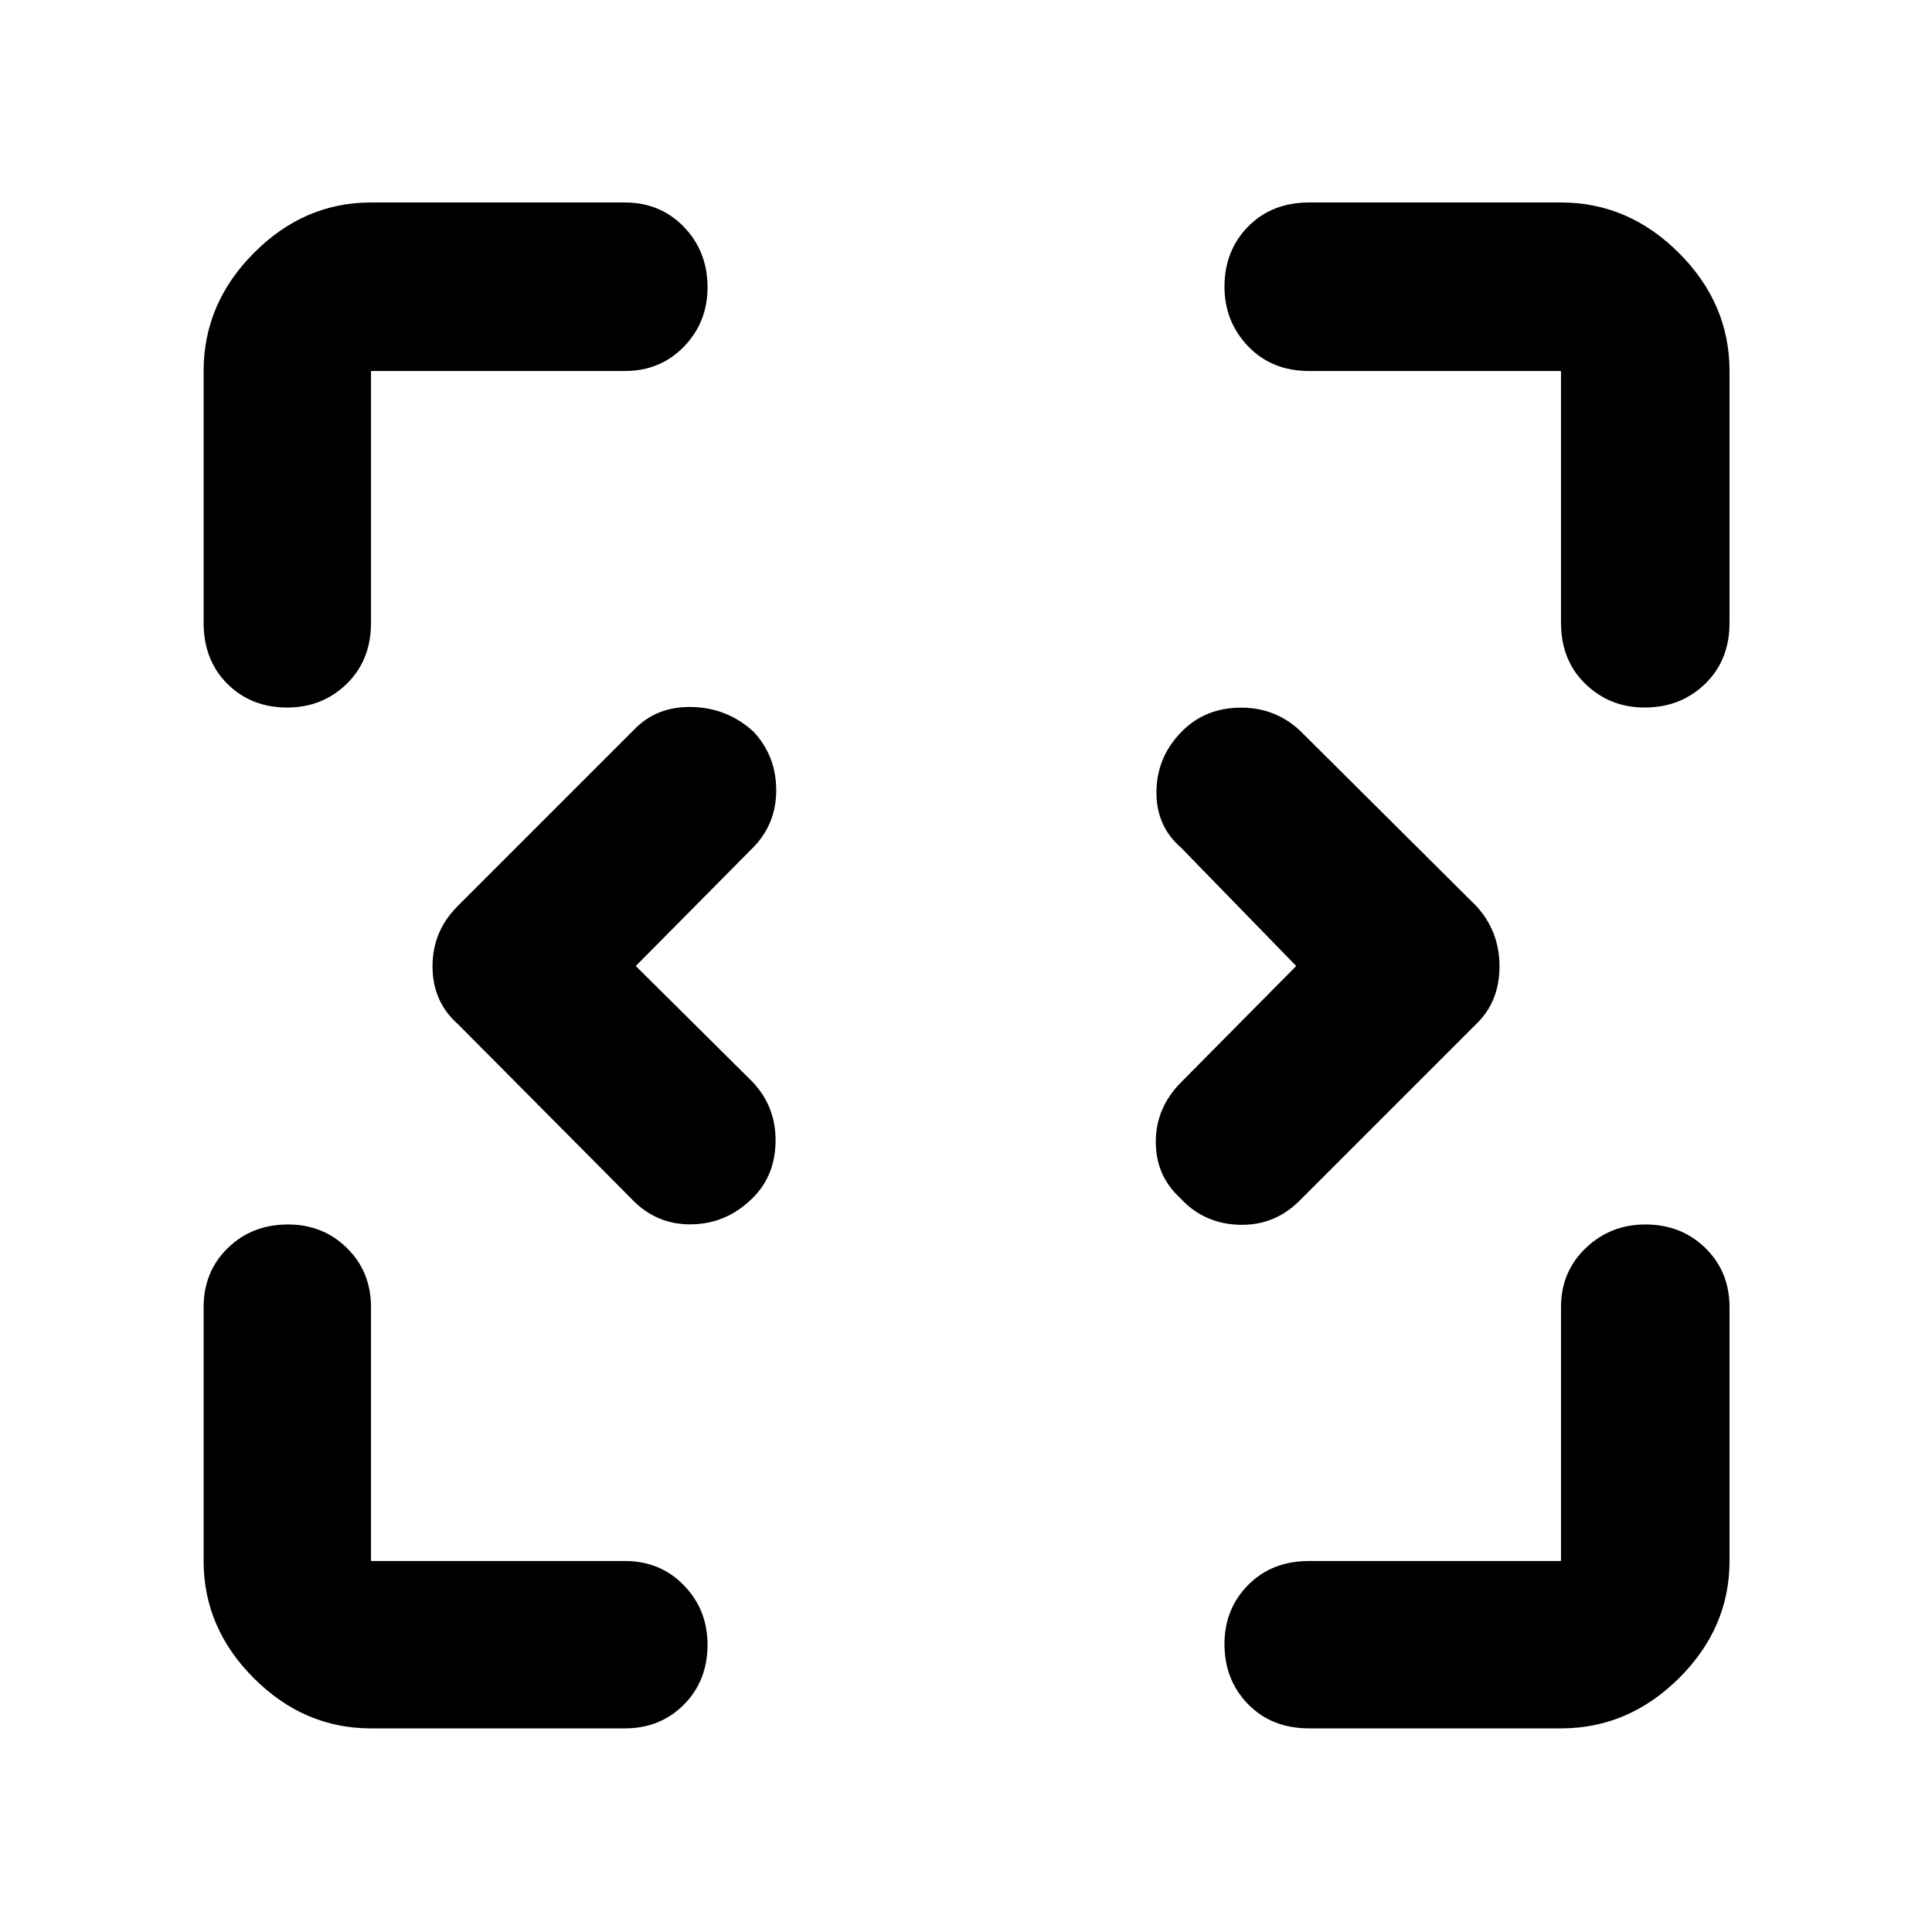 <svg xmlns="http://www.w3.org/2000/svg" height="48" viewBox="0 96 960 960" width="48"><path d="M184.348 954.826q-33.275 0-58.225-24.949-24.949-24.95-24.949-58.225v-126.13q0-17.601 11.99-29.344 11.99-11.743 29.957-11.743 17.401 0 29.314 11.743t11.913 29.344v126.13h126.13q17.601 0 29.344 12.088 11.743 12.089 11.743 29.49 0 17.967-11.743 29.782-11.743 11.814-29.344 11.814h-126.13Zm466.174 0q-18.576 0-30.332-11.99-11.755-11.99-11.755-29.957 0-17.401 11.755-29.314 11.756-11.913 30.332-11.913h125.13v-126.13q0-17.601 12.273-29.344 12.272-11.743 29.624-11.743 17.917 0 29.88 11.743 11.962 11.743 11.962 29.344v126.13q0 33.275-25.115 58.225-25.116 24.949-58.624 24.949h-125.13ZM315.913 576l58.044 57.609q11.695 12.413 11.413 29.69-.283 17.278-11.656 28.25-12.692 12.538-30.083 12.821-17.391.282-29.588-12.413l-86.434-87q-12.696-11.155-12.696-28.787 0-17.633 12.696-30.127l87.434-87.434q11.154-11.696 28.787-11.312 17.633.385 30.692 12.352 11.225 12.171 11.178 29.109-.048 16.938-11.743 28.633L315.913 576Zm328.174 0-57.044-58.609q-12.695-10.913-12.413-28.24.283-17.328 12.656-29.7 11.292-11.538 28.683-11.821 17.391-.282 29.988 11.413l87.434 87q11.696 12.518 11.696 30.151 0 17.632-11.696 28.763l-87.434 87.434q-12.518 12.696-30.151 12.196-17.632-.5-29.328-13.236-12.225-11.171-12.178-28.109.048-16.938 12.743-29.633L644.087 576ZM142.77 447.565q-17.967 0-29.782-11.755-11.814-11.756-11.814-30.332v-125.13q0-33.508 24.949-58.624 24.95-25.115 58.225-25.115h126.13q17.601 0 29.344 12.138 11.743 12.138 11.743 30.055 0 17.352-11.743 29.449-11.743 12.097-29.344 12.097h-126.13v125.13q0 18.576-12.088 30.332-12.089 11.755-29.49 11.755Zm674.428 0q-17.352 0-29.449-11.755-12.097-11.756-12.097-30.332v-125.13h-125.13q-18.576 0-30.332-12.273-11.755-12.272-11.755-29.624 0-17.917 11.755-29.88 11.756-11.962 30.332-11.962h125.13q33.508 0 58.624 25.115 25.115 25.116 25.115 58.624v125.13q0 18.576-12.138 30.332-12.138 11.755-30.055 11.755Z"/></svg>